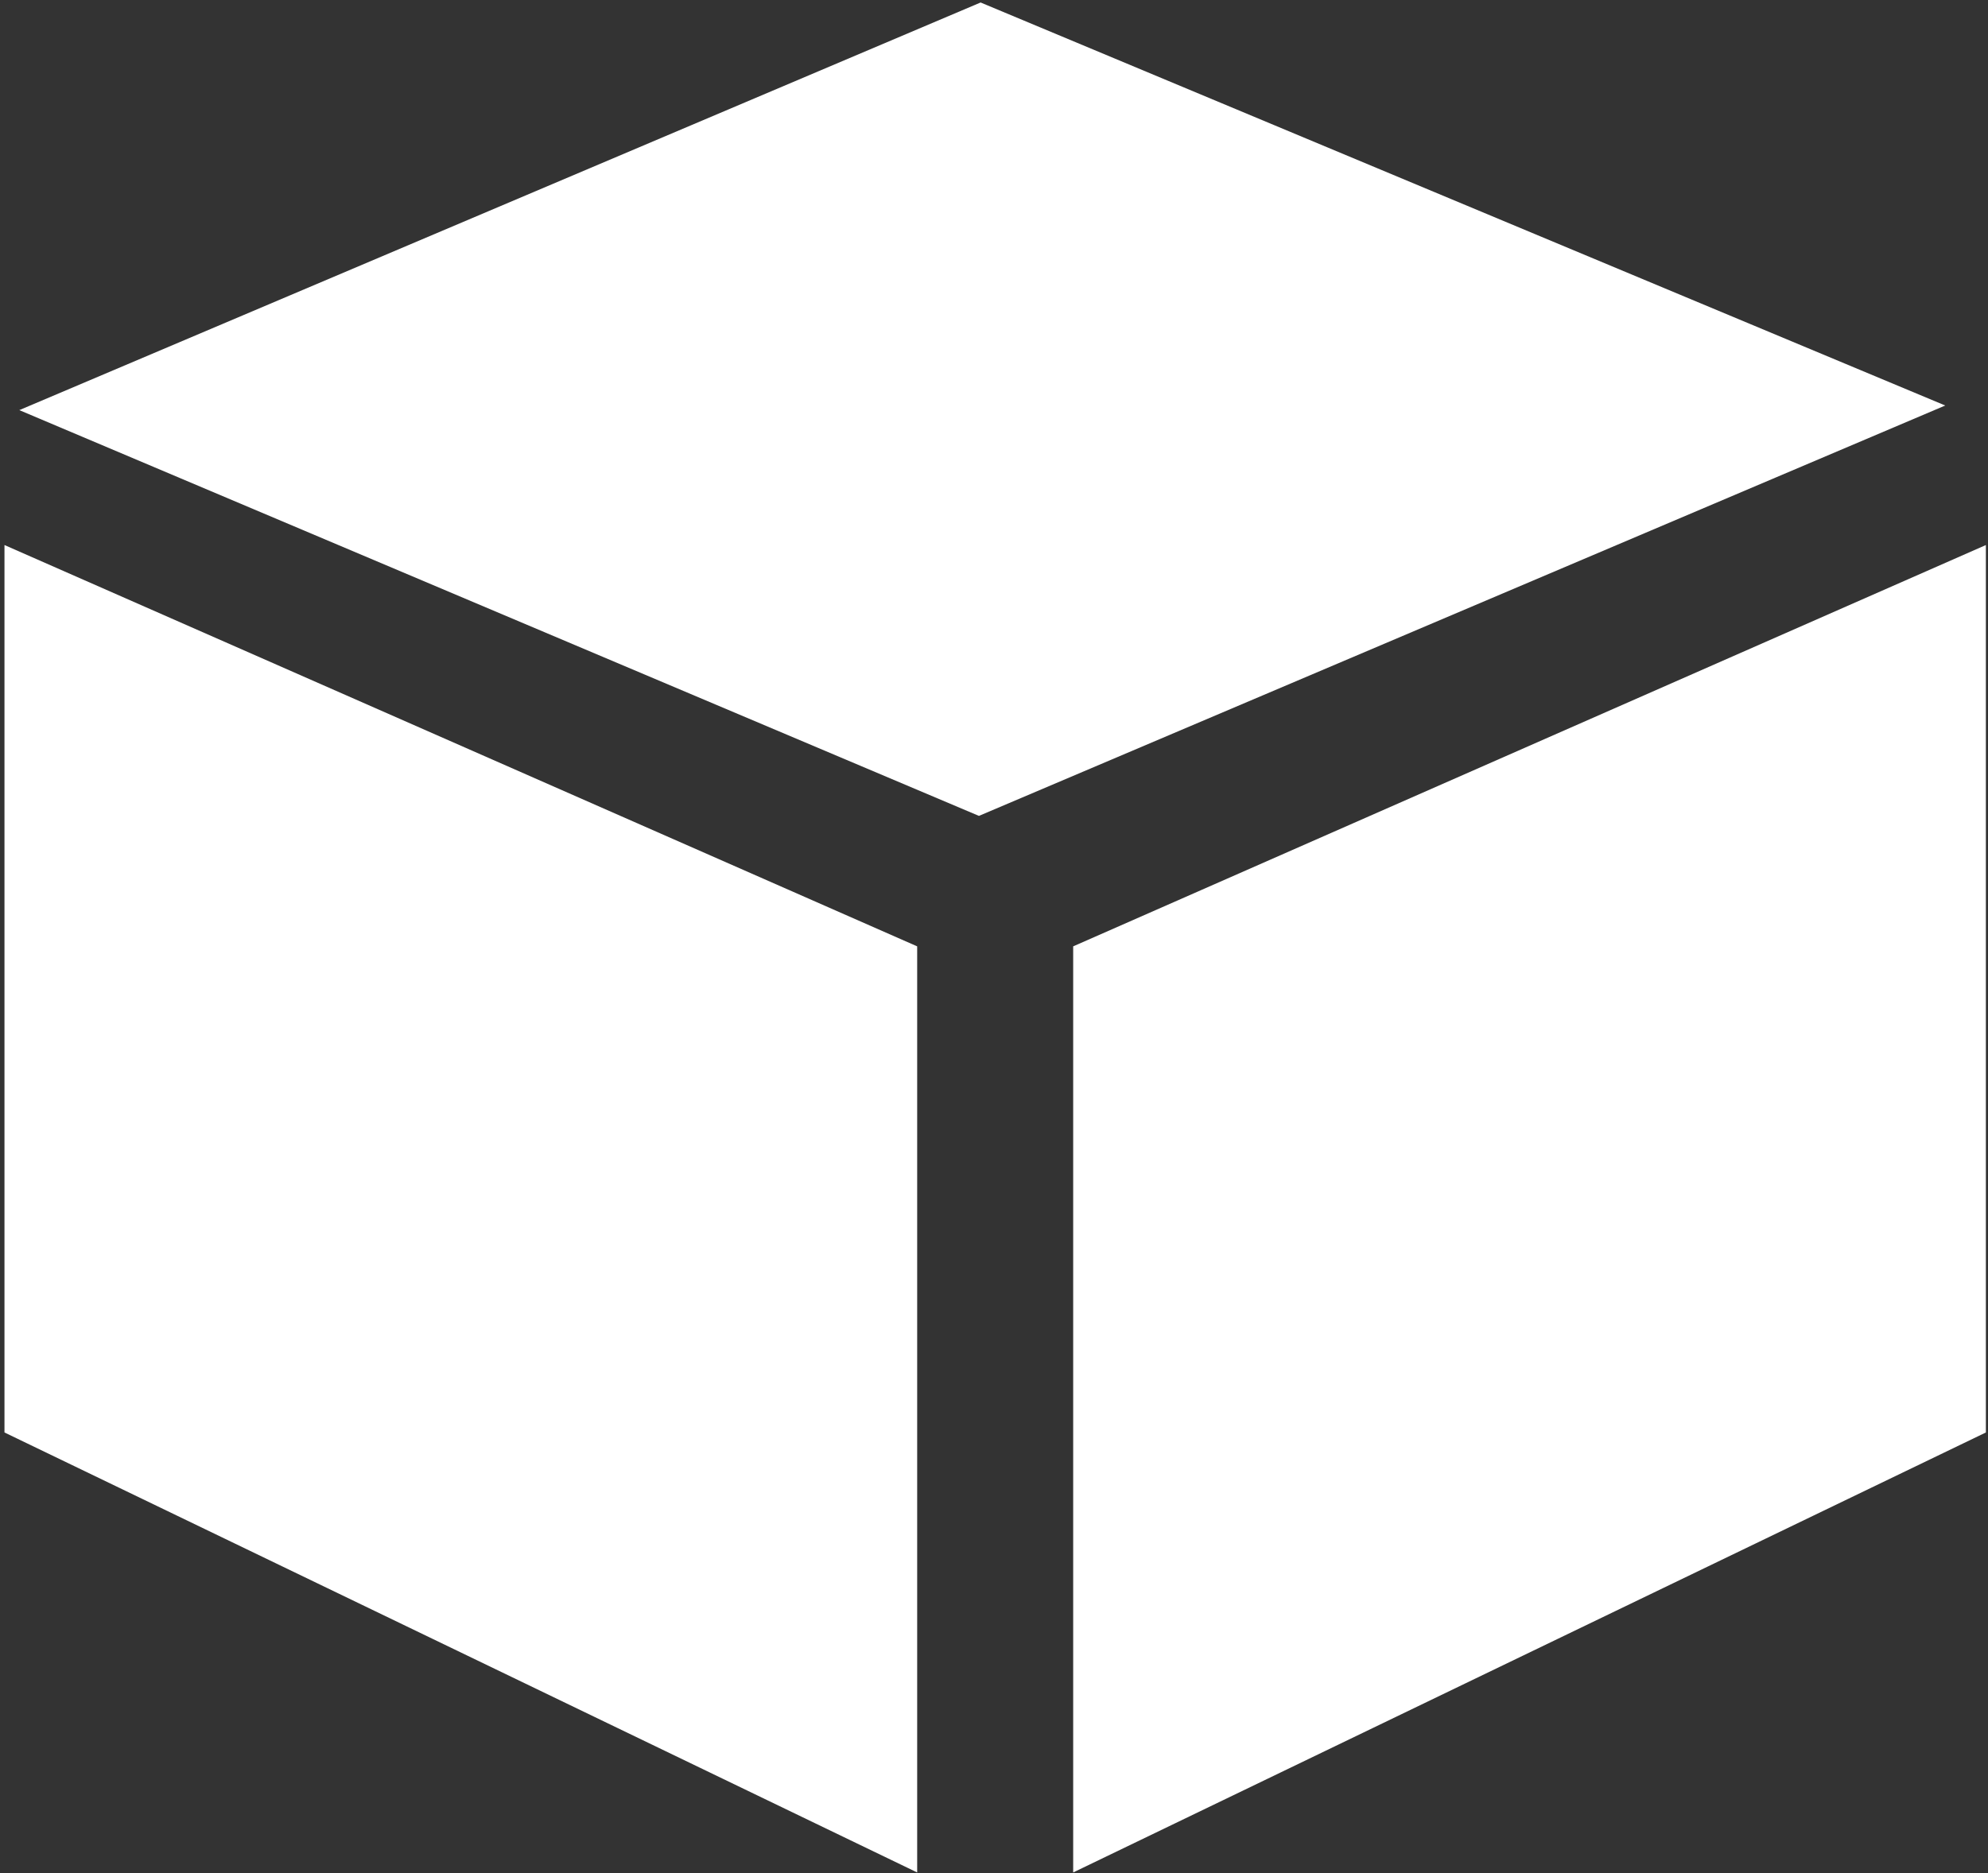 <?xml version="1.0" encoding="UTF-8" standalone="no"?>
<!DOCTYPE svg PUBLIC "-//W3C//DTD SVG 1.1//EN" "http://www.w3.org/Graphics/SVG/1.1/DTD/svg11.dtd">
<svg width="100%" height="100%" viewBox="0 0 469 442" version="1.1" xmlns="http://www.w3.org/2000/svg" xmlns:xlink="http://www.w3.org/1999/xlink" xml:space="preserve" style="fill-rule:evenodd;clip-rule:evenodd;stroke-linejoin:round;stroke-miterlimit:1.414;">
    <rect x="0" y="0" width="469" height="442" fill="#333333" stroke="none"/>
    <g transform="matrix(1,0,0,1,-65,-79)">
        <g id="Box-Icon" transform="matrix(7.609,0,0,7.609,-5074.09,-5622.97)">
            <path d="M736.968,766.275L736.968,793.797L708.67,807.442L708.67,778.721L736.968,766.275ZM675.535,766.275L675.535,793.797L703.833,807.442L703.833,778.721L675.535,766.275ZM735.708,761.948L705.748,774.675L675.995,762.091L705.8,749.449L735.708,761.948Z" style="fill:white;"/>
        </g>
    </g>
</svg>
